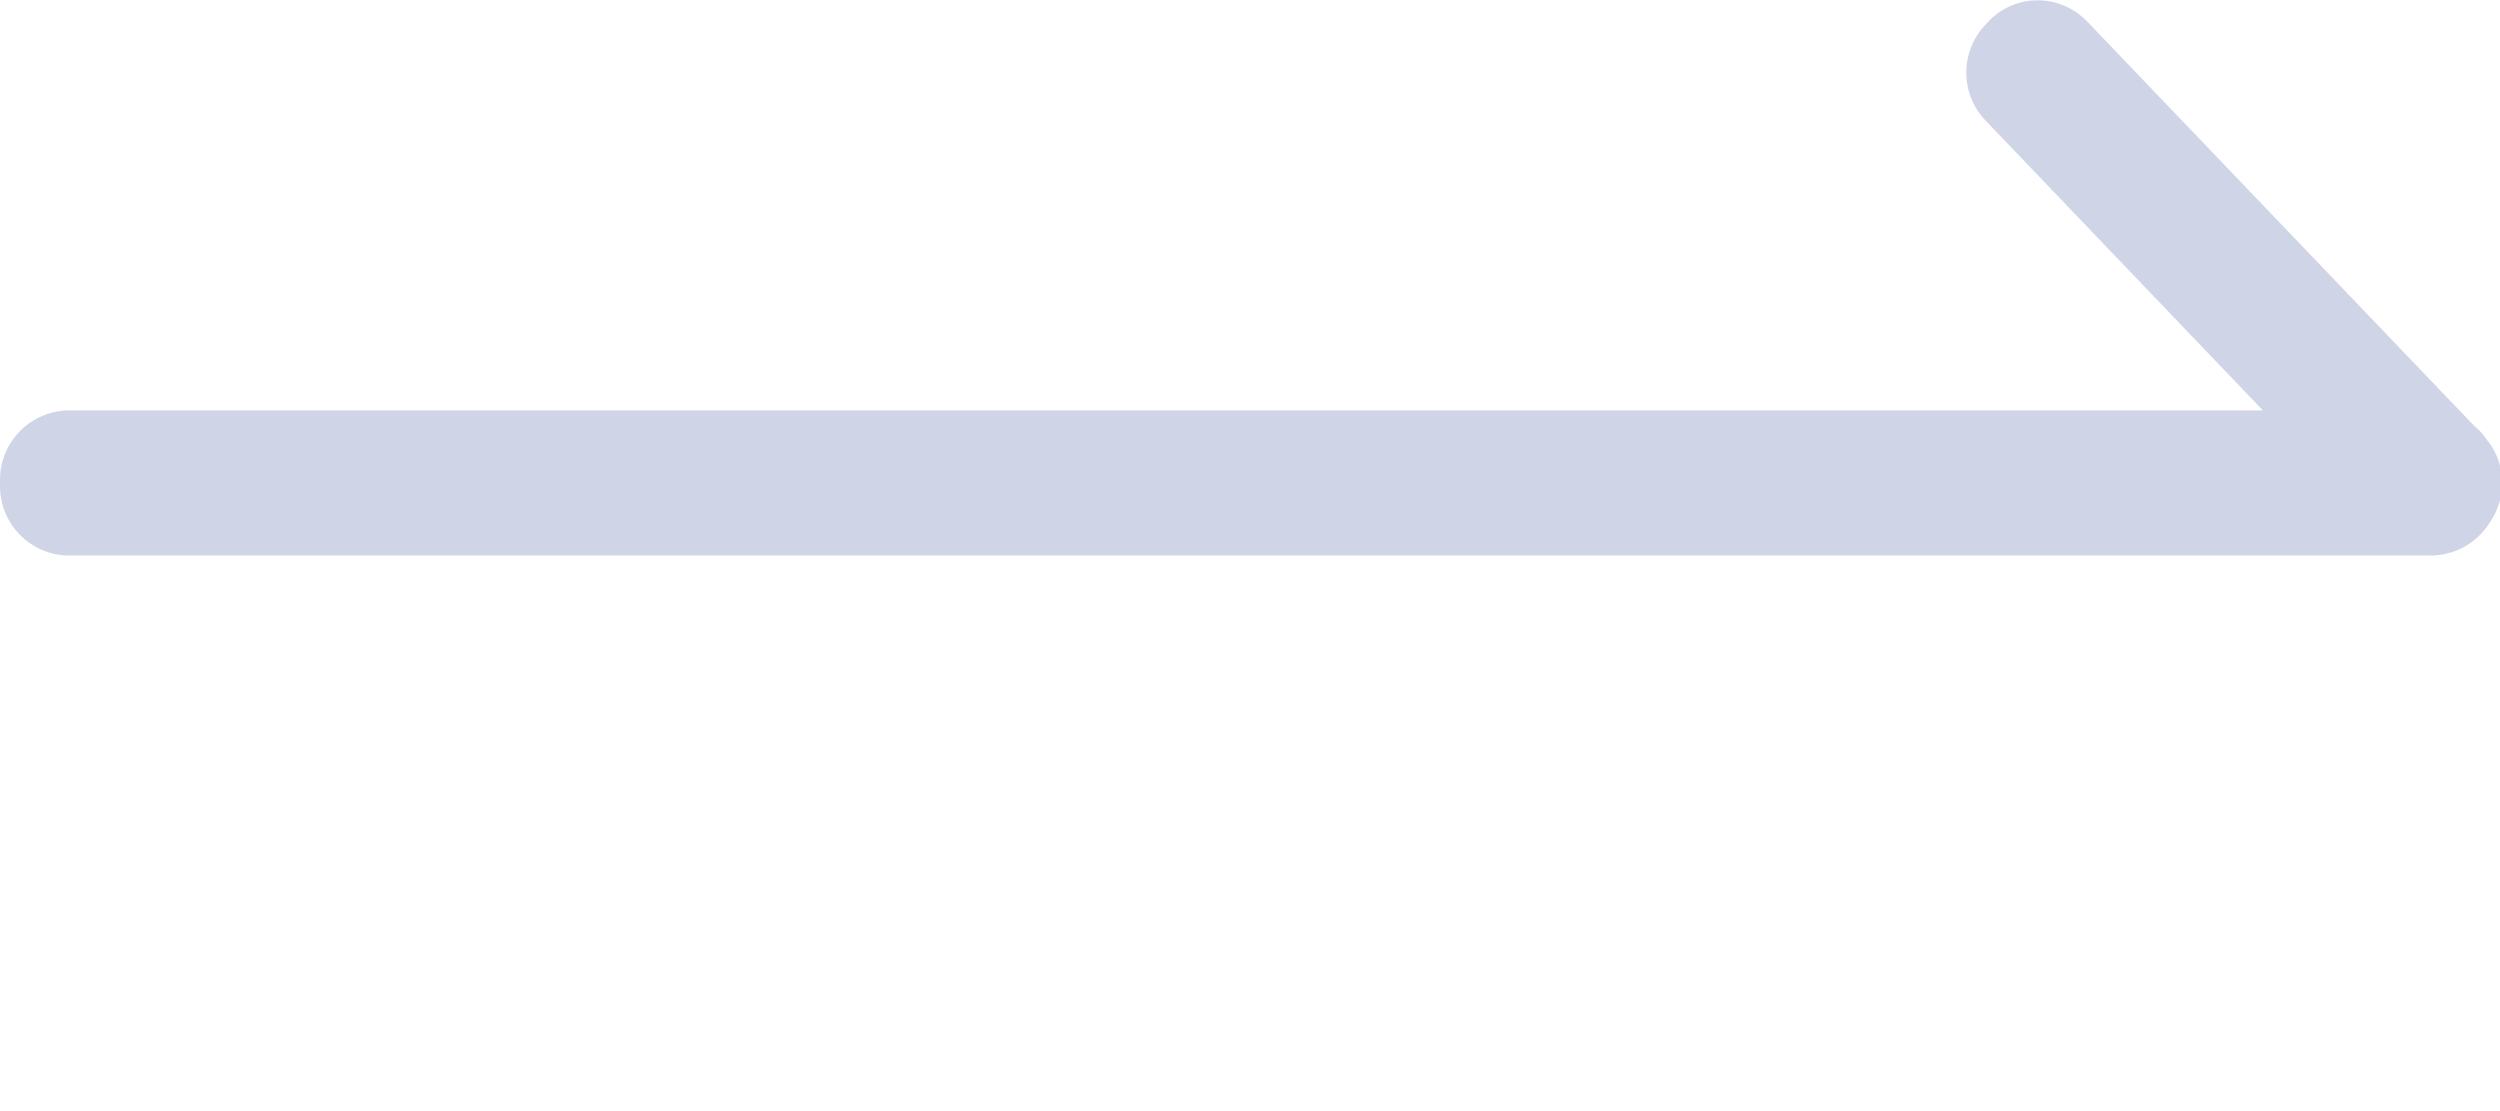 <svg width="18" height="8" xmlns="http://www.w3.org/2000/svg"><path d="M15.01.138a.49.49 0 01.016.015l2.789 2.914c.044.036.082.08.112.128l-.05-.063a.5.5 0 01.046.635.504.504 0 01-.286.214c-.001-.002-.003-.002-.004-.001a.31.31 0 01-.073.016h-.018A.183.183 0 0117.5 4H.5a.5.5 0 01-.5-.5v-.045a.5.5 0 01.5-.5h15.793L14.296.868a.5.5 0 010-.691l.022-.024a.49.49 0 01.692-.015z" fill="#D0D4E7" fill-rule="evenodd"/></svg>